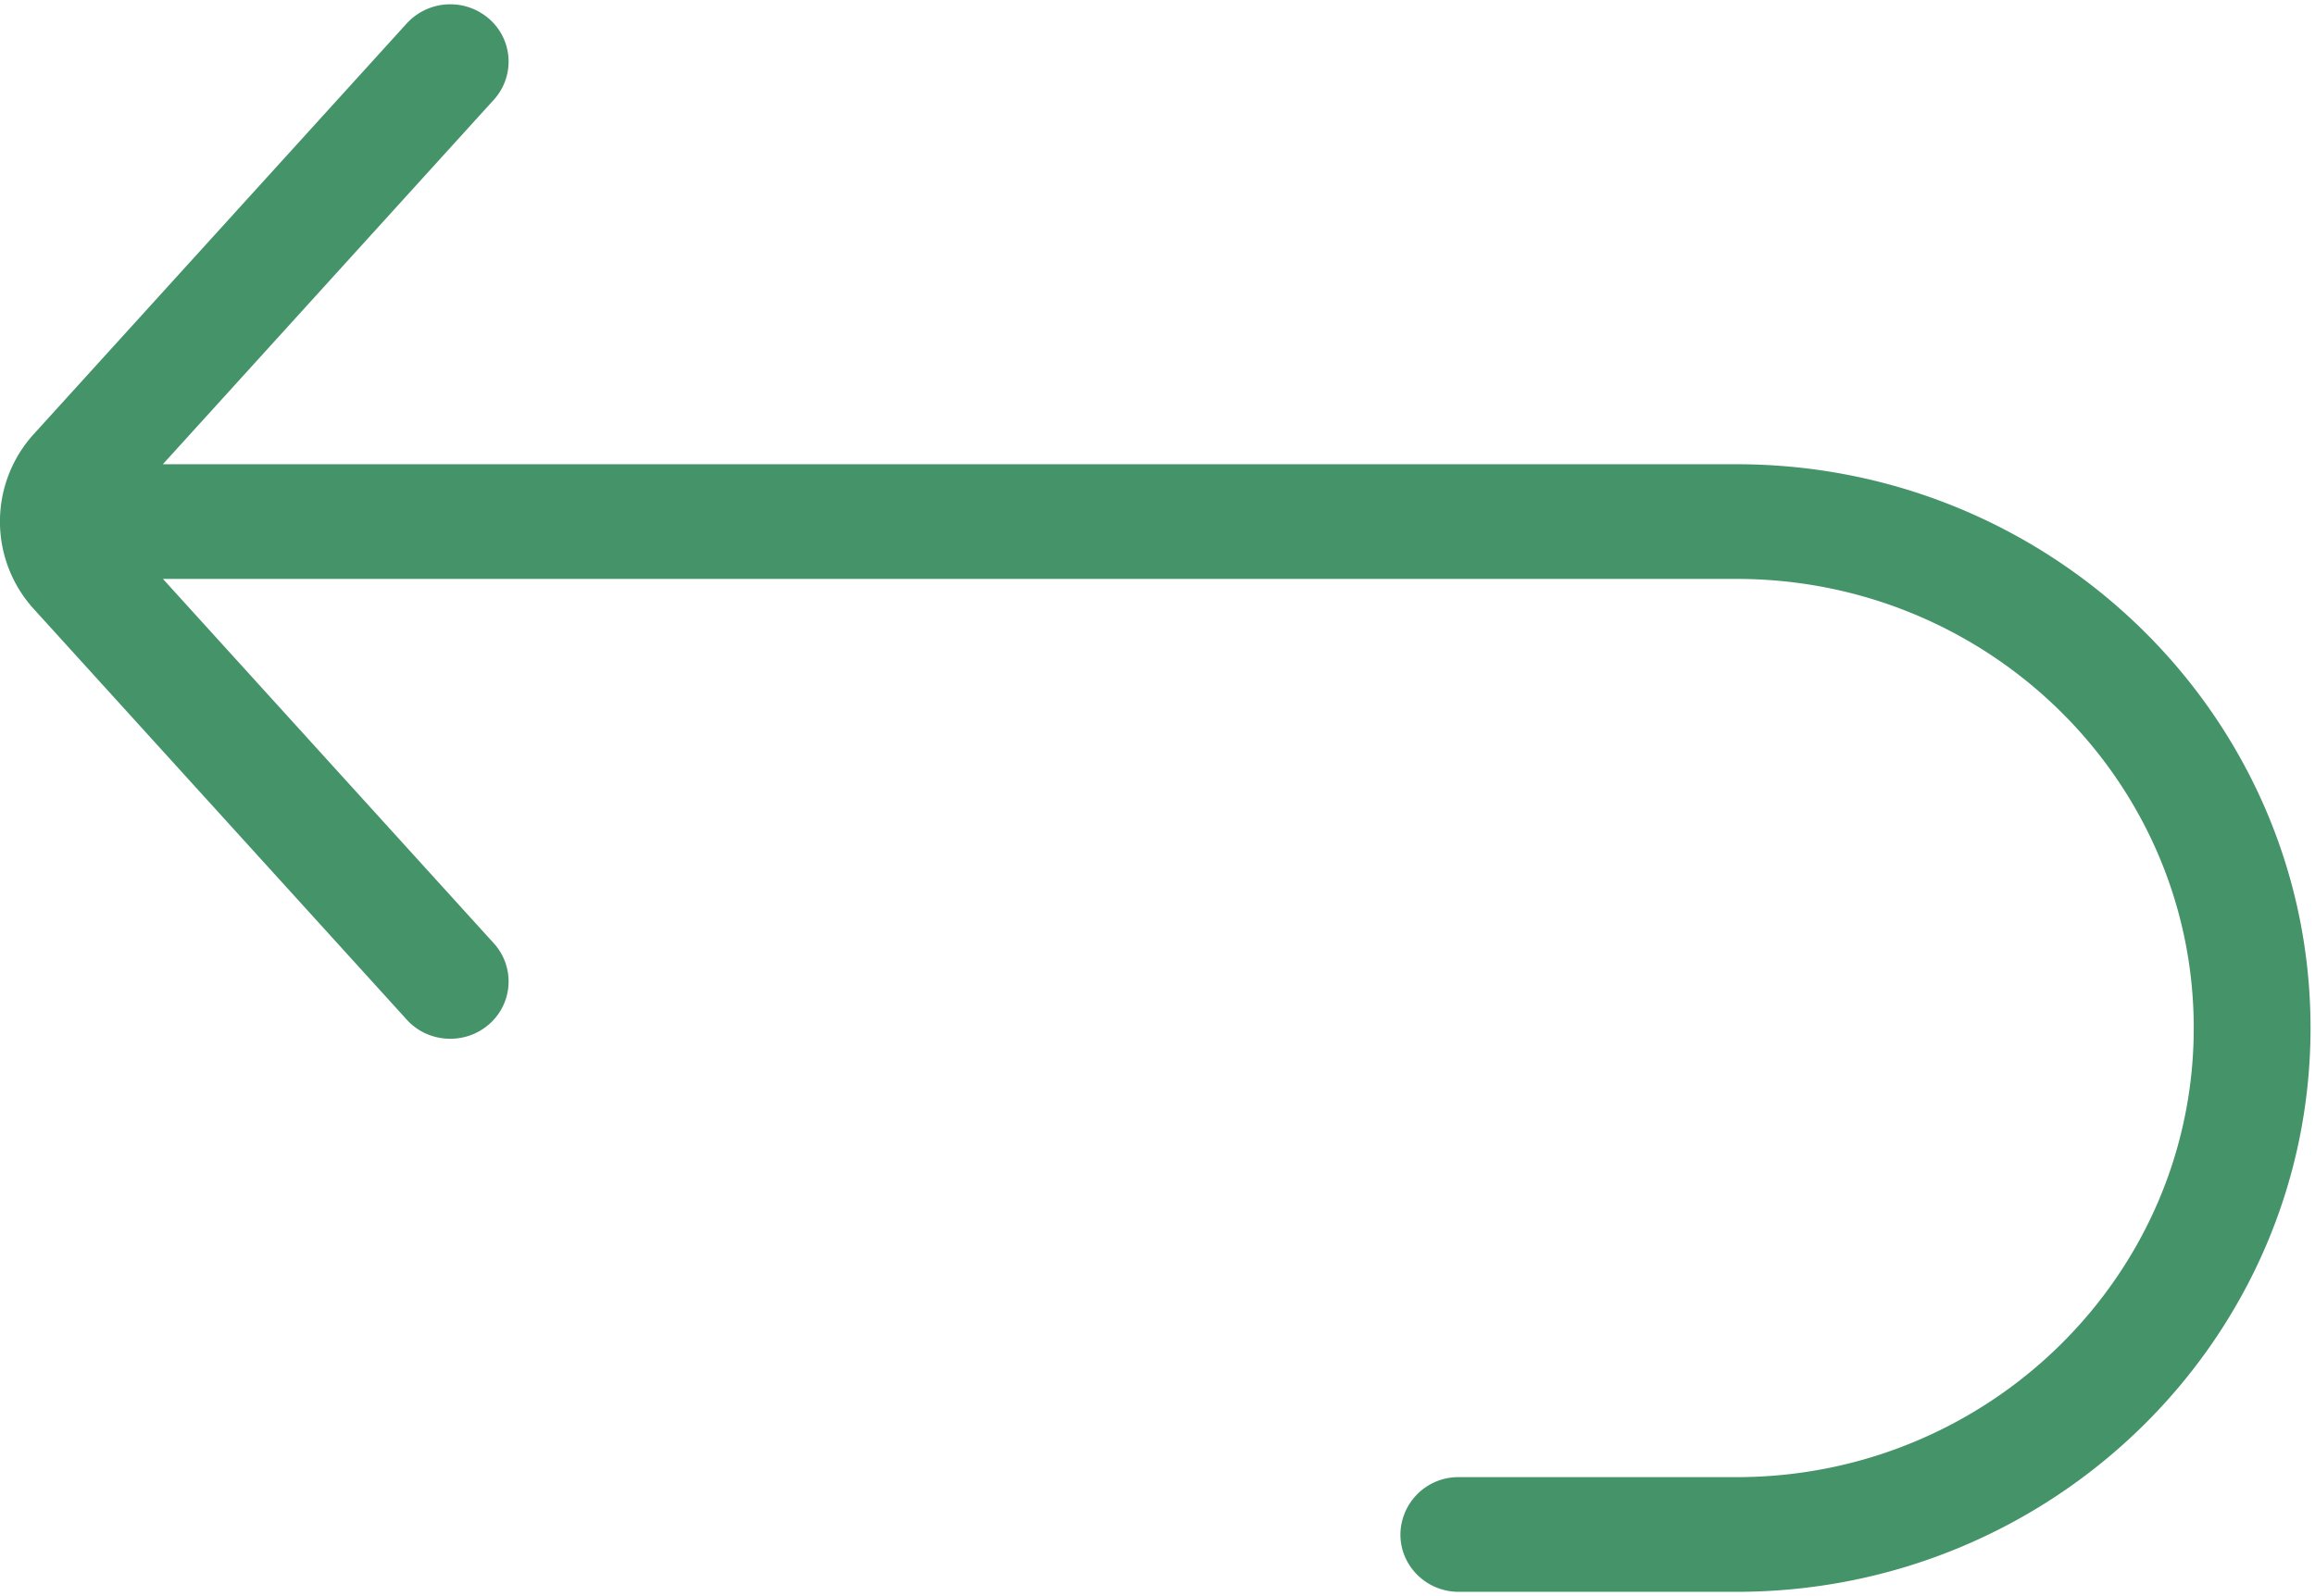 <svg xmlns="http://www.w3.org/2000/svg" width="29" height="20" viewBox="0 0 29 20">
    <path fill="#459369" fill-rule="nonzero" d="M21.755 5.817H2.04L6.186 1.25A.71.71 0 0 0 6.127.236a.74.74 0 0 0-1.032.058L.426 5.436a1.629 1.629 0 0 0 0 2.198l4.669 5.142c.144.16.345.24.546.24.173 0 .347-.06.486-.182a.71.71 0 0 0 .059-1.014L2.041 7.254h19.714c3.157 0 5.726 2.524 5.726 5.627 0 3.103-2.569 5.628-5.726 5.628h-3.481a.725.725 0 0 0-.731.719c0 .396.327.718.73.718h3.482c3.964 0 7.189-3.17 7.189-7.065 0-3.895-3.225-7.064-7.19-7.064z"/>
</svg>
